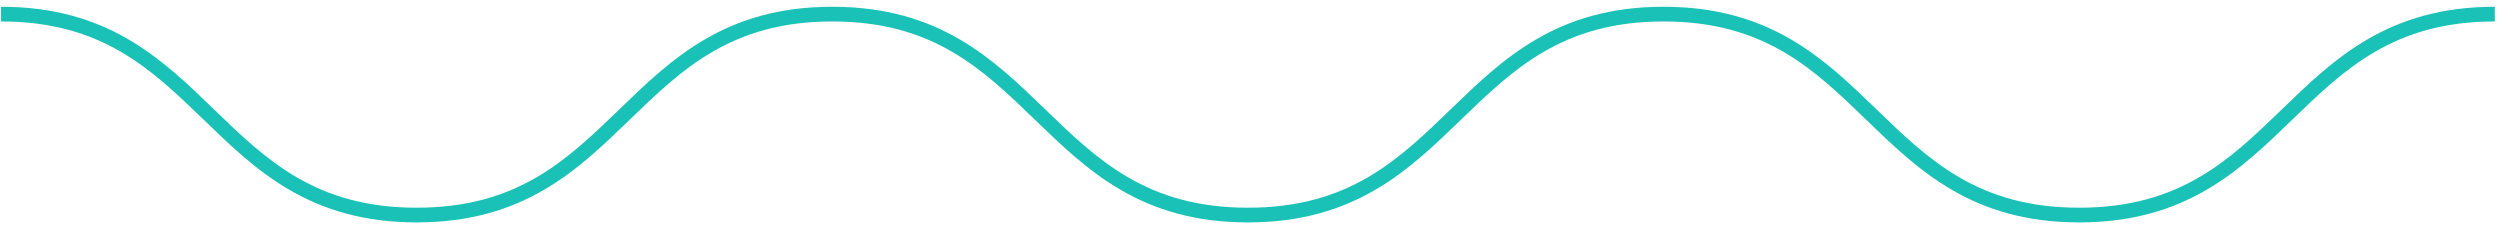 <svg width="240" height="22" viewBox="0 0 240 22" fill="none" xmlns="http://www.w3.org/2000/svg">
<g clip-path="url(#clip0_1666_2698)">
<path d="M0.101 2.06C9.794 2.06 14.54 6.649 19.566 11.508C24.57 16.347 29.744 21.35 40.001 21.35C50.257 21.35 55.431 16.347 60.435 11.508C65.461 6.649 70.207 2.06 79.901 2.06C89.594 2.06 94.34 6.649 99.366 11.508C104.37 16.347 109.544 21.35 119.801 21.35C130.057 21.35 135.231 16.347 140.235 11.508C145.261 6.649 150.007 2.06 159.701 2.06C169.394 2.06 174.14 6.649 179.166 11.508C184.17 16.347 189.344 21.35 199.601 21.35C209.857 21.35 215.031 16.347 220.035 11.508C225.061 6.649 229.807 2.06 239.501 2.06V0.65C229.244 0.65 224.07 5.653 219.066 10.493C214.04 15.352 209.294 19.94 199.601 19.94C189.907 19.94 185.161 15.352 180.135 10.493C175.131 5.653 169.957 0.65 159.701 0.65C149.444 0.65 144.27 5.653 139.266 10.493C134.24 15.352 129.494 19.94 119.801 19.94C110.107 19.94 105.361 15.352 100.335 10.493C95.329 5.653 90.154 0.65 79.898 0.65C69.641 0.65 64.467 5.653 59.463 10.493C54.437 15.352 49.691 19.94 39.998 19.94C30.304 19.94 25.558 15.352 20.532 10.493C15.531 5.653 10.357 0.65 0.101 0.65V2.06Z" fill="#19C1B6"/>
</g>
<defs>
<clipPath id="clip0_1666_2698">
<rect width="239.4" height="20.7" fill="white" transform="translate(0.101 0.65)"/>
</clipPath>
</defs>
</svg>

